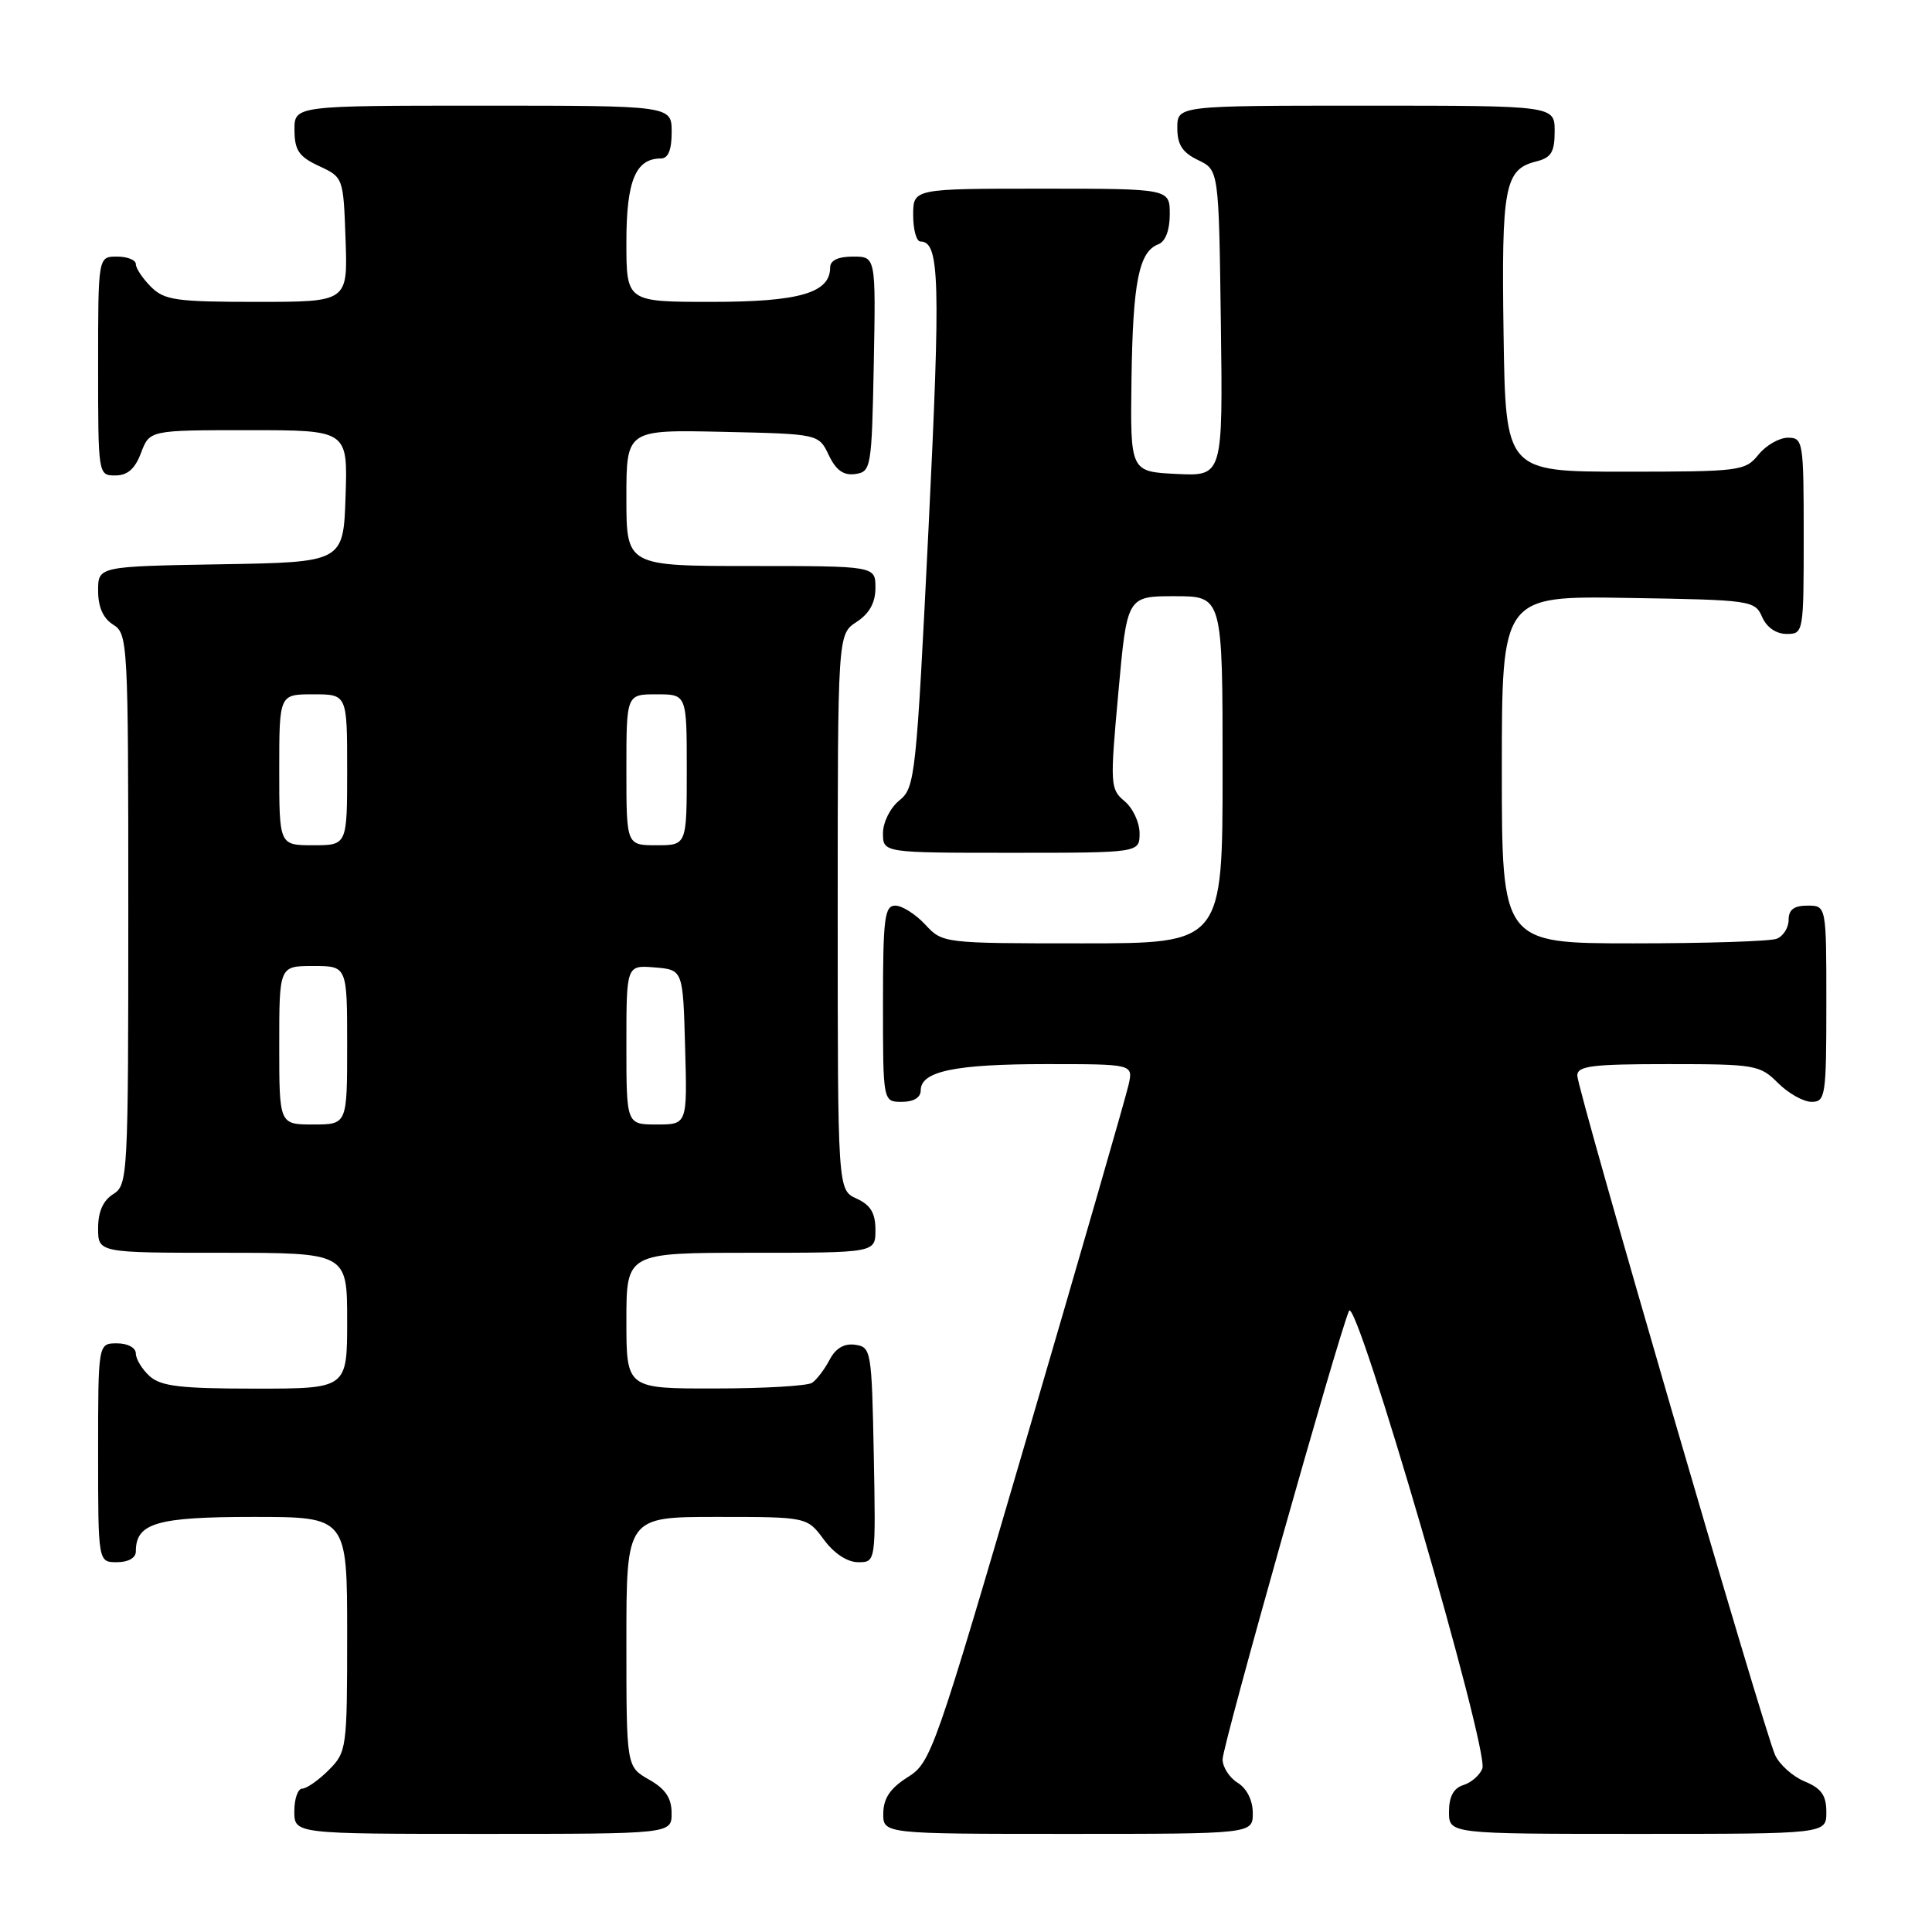 <?xml version="1.0" encoding="UTF-8" standalone="no"?>
<!DOCTYPE svg PUBLIC "-//W3C//DTD SVG 1.1//EN" "http://www.w3.org/Graphics/SVG/1.1/DTD/svg11.dtd" >
<svg xmlns="http://www.w3.org/2000/svg" xmlns:xlink="http://www.w3.org/1999/xlink" version="1.1" viewBox="0 0 256 256">
 <g >
 <path fill="currentColor"
d=" M 88.99 240.25 C 88.99 238.25 88.18 237.04 85.99 235.80 C 83.00 234.09 83.00 234.09 83.00 217.55 C 83.00 201.00 83.00 201.00 94.97 201.00 C 106.94 201.00 106.94 201.00 109.16 204.00 C 110.52 205.85 112.28 207.00 113.72 207.00 C 116.05 207.00 116.05 207.00 115.78 192.75 C 115.51 178.96 115.43 178.49 113.32 178.19 C 111.86 177.98 110.73 178.64 109.92 180.19 C 109.25 181.46 108.21 182.83 107.60 183.23 C 107.00 183.64 101.21 183.98 94.75 183.98 C 83.00 184.00 83.00 184.00 83.00 175.00 C 83.00 166.00 83.00 166.00 99.50 166.00 C 116.00 166.00 116.00 166.00 116.00 162.98 C 116.00 160.73 115.36 159.67 113.50 158.82 C 111.00 157.68 111.00 157.68 111.00 120.86 C 111.00 84.05 111.00 84.05 113.50 82.41 C 115.21 81.29 116.00 79.86 116.00 77.88 C 116.00 75.00 116.00 75.00 99.50 75.00 C 83.00 75.00 83.00 75.00 83.00 65.97 C 83.00 56.94 83.00 56.94 95.74 57.22 C 108.48 57.50 108.48 57.50 109.82 60.31 C 110.78 62.32 111.78 63.03 113.33 62.81 C 115.42 62.51 115.51 62.01 115.78 48.25 C 116.05 34.00 116.05 34.00 113.03 34.00 C 111.06 34.00 110.00 34.50 110.00 35.44 C 110.00 38.82 105.91 40.00 94.28 40.00 C 83.00 40.00 83.00 40.00 83.00 32.07 C 83.00 23.96 84.22 21.00 87.57 21.00 C 88.54 21.00 89.00 19.87 89.00 17.50 C 89.00 14.00 89.00 14.00 64.00 14.00 C 39.00 14.00 39.00 14.00 39.02 17.25 C 39.04 19.93 39.61 20.76 42.27 22.00 C 45.49 23.49 45.50 23.54 45.79 31.75 C 46.08 40.00 46.08 40.00 34.04 40.00 C 23.33 40.00 21.78 39.78 20.00 38.00 C 18.90 36.90 18.00 35.55 18.00 35.00 C 18.00 34.45 16.88 34.00 15.50 34.00 C 13.00 34.00 13.00 34.00 13.00 48.50 C 13.00 62.93 13.01 63.00 15.28 63.00 C 16.90 63.00 17.89 62.13 18.69 60.00 C 19.83 57.00 19.83 57.00 32.95 57.00 C 46.08 57.00 46.08 57.00 45.79 65.75 C 45.50 74.50 45.50 74.50 29.25 74.77 C 13.00 75.05 13.00 75.05 13.00 78.28 C 13.00 80.44 13.67 81.94 15.00 82.77 C 16.94 83.98 17.00 85.10 17.00 120.50 C 17.00 155.90 16.94 157.02 15.00 158.23 C 13.66 159.07 13.00 160.56 13.00 162.74 C 13.00 166.00 13.00 166.00 29.50 166.00 C 46.00 166.00 46.00 166.00 46.00 175.00 C 46.00 184.00 46.00 184.00 33.83 184.00 C 23.91 184.00 21.32 183.69 19.83 182.35 C 18.82 181.43 18.00 180.08 18.00 179.35 C 18.00 178.58 16.93 178.00 15.50 178.00 C 13.00 178.00 13.00 178.00 13.00 192.50 C 13.00 207.00 13.00 207.00 15.50 207.00 C 17.00 207.00 18.00 206.43 18.00 205.57 C 18.00 201.81 20.76 201.00 33.57 201.00 C 46.00 201.00 46.00 201.00 46.00 216.55 C 46.00 231.72 45.94 232.15 43.55 234.55 C 42.20 235.90 40.62 237.00 40.05 237.00 C 39.47 237.00 39.00 238.35 39.00 240.00 C 39.00 243.00 39.00 243.00 64.00 243.00 C 89.00 243.00 89.00 243.00 88.99 240.25 Z  M 166.00 240.24 C 166.00 238.56 165.22 236.99 164.00 236.23 C 162.90 235.55 162.00 234.15 162.00 233.12 C 162.00 231.29 177.25 177.20 178.75 173.70 C 179.71 171.46 197.34 231.96 196.42 234.34 C 196.09 235.21 194.96 236.20 193.91 236.53 C 192.60 236.94 192.00 238.06 192.00 240.07 C 192.00 243.00 192.00 243.00 217.00 243.00 C 242.00 243.00 242.00 243.00 242.00 240.12 C 242.00 237.89 241.35 236.97 239.13 236.05 C 237.55 235.40 235.79 233.82 235.21 232.55 C 233.72 229.28 209.00 144.37 209.00 142.52 C 209.00 141.24 210.93 141.00 221.05 141.00 C 232.56 141.00 233.20 141.11 235.59 143.50 C 236.97 144.88 238.97 146.00 240.05 146.00 C 241.88 146.00 242.00 145.23 242.00 133.00 C 242.00 120.00 242.00 120.00 239.50 120.00 C 237.71 120.00 237.00 120.54 237.00 121.89 C 237.00 122.93 236.29 124.06 235.42 124.39 C 234.55 124.73 226.00 125.00 216.42 125.00 C 199.00 125.00 199.00 125.00 199.00 101.98 C 199.00 78.95 199.00 78.95 215.75 79.23 C 232.04 79.49 232.53 79.56 233.49 81.75 C 234.09 83.13 235.35 84.00 236.74 84.00 C 238.97 84.00 239.00 83.84 239.00 71.00 C 239.00 58.48 238.92 58.00 236.91 58.00 C 235.76 58.00 234.00 59.01 233.00 60.25 C 231.25 62.41 230.56 62.50 215.34 62.50 C 199.50 62.50 199.50 62.50 199.23 44.23 C 198.94 24.74 199.37 22.45 203.53 21.40 C 205.55 20.90 206.00 20.16 206.00 17.39 C 206.00 14.00 206.00 14.00 181.00 14.00 C 156.00 14.00 156.00 14.00 156.00 16.95 C 156.00 19.17 156.67 20.21 158.75 21.21 C 161.50 22.53 161.50 22.53 161.77 42.81 C 162.04 63.10 162.04 63.10 155.90 62.80 C 149.76 62.50 149.76 62.50 149.93 50.18 C 150.11 37.38 150.91 33.35 153.48 32.37 C 154.43 32.01 155.00 30.50 155.00 28.39 C 155.00 25.00 155.00 25.00 138.00 25.00 C 121.00 25.00 121.00 25.00 121.00 28.50 C 121.00 30.43 121.43 32.00 121.96 32.00 C 124.51 32.00 124.65 37.05 123.04 69.90 C 121.41 102.98 121.26 104.37 119.17 106.06 C 117.95 107.05 117.00 108.96 117.00 110.41 C 117.00 113.00 117.00 113.00 134.00 113.00 C 151.00 113.00 151.00 113.00 151.00 110.41 C 151.00 108.99 150.11 107.07 149.01 106.16 C 147.11 104.57 147.07 103.99 148.19 91.75 C 149.34 79.00 149.34 79.00 155.67 79.00 C 162.00 79.00 162.00 79.00 162.00 102.00 C 162.00 125.00 162.00 125.00 143.45 125.00 C 124.95 125.00 124.90 124.99 122.59 122.50 C 121.31 121.13 119.53 120.00 118.64 120.00 C 117.21 120.00 117.00 121.63 117.00 133.00 C 117.00 146.00 117.00 146.00 119.50 146.00 C 121.07 146.00 122.00 145.43 122.00 144.48 C 122.00 141.95 126.53 141.00 138.64 141.00 C 150.16 141.00 150.16 141.00 149.54 143.75 C 149.21 145.26 143.20 166.07 136.20 189.99 C 123.82 232.27 123.38 233.54 120.27 235.49 C 117.97 236.94 117.07 238.27 117.04 240.25 C 117.00 243.00 117.00 243.00 141.50 243.00 C 166.00 243.00 166.00 243.00 166.00 240.24 Z  M 37.00 138.50 C 37.00 128.00 37.00 128.00 41.50 128.00 C 46.00 128.00 46.00 128.00 46.00 138.50 C 46.00 149.00 46.00 149.00 41.50 149.00 C 37.00 149.00 37.00 149.00 37.00 138.50 Z  M 83.00 138.44 C 83.00 127.88 83.00 127.88 86.75 128.19 C 90.50 128.50 90.50 128.50 90.78 138.75 C 91.07 149.00 91.07 149.00 87.03 149.00 C 83.00 149.00 83.00 149.00 83.00 138.44 Z  M 37.00 102.00 C 37.00 92.00 37.00 92.00 41.50 92.00 C 46.00 92.00 46.00 92.00 46.00 102.00 C 46.00 112.00 46.00 112.00 41.50 112.00 C 37.00 112.00 37.00 112.00 37.00 102.00 Z  M 83.00 102.00 C 83.00 92.00 83.00 92.00 87.00 92.00 C 91.00 92.00 91.00 92.00 91.00 102.00 C 91.00 112.00 91.00 112.00 87.00 112.00 C 83.00 112.00 83.00 112.00 83.00 102.00 Z "/>
</g>
</svg>